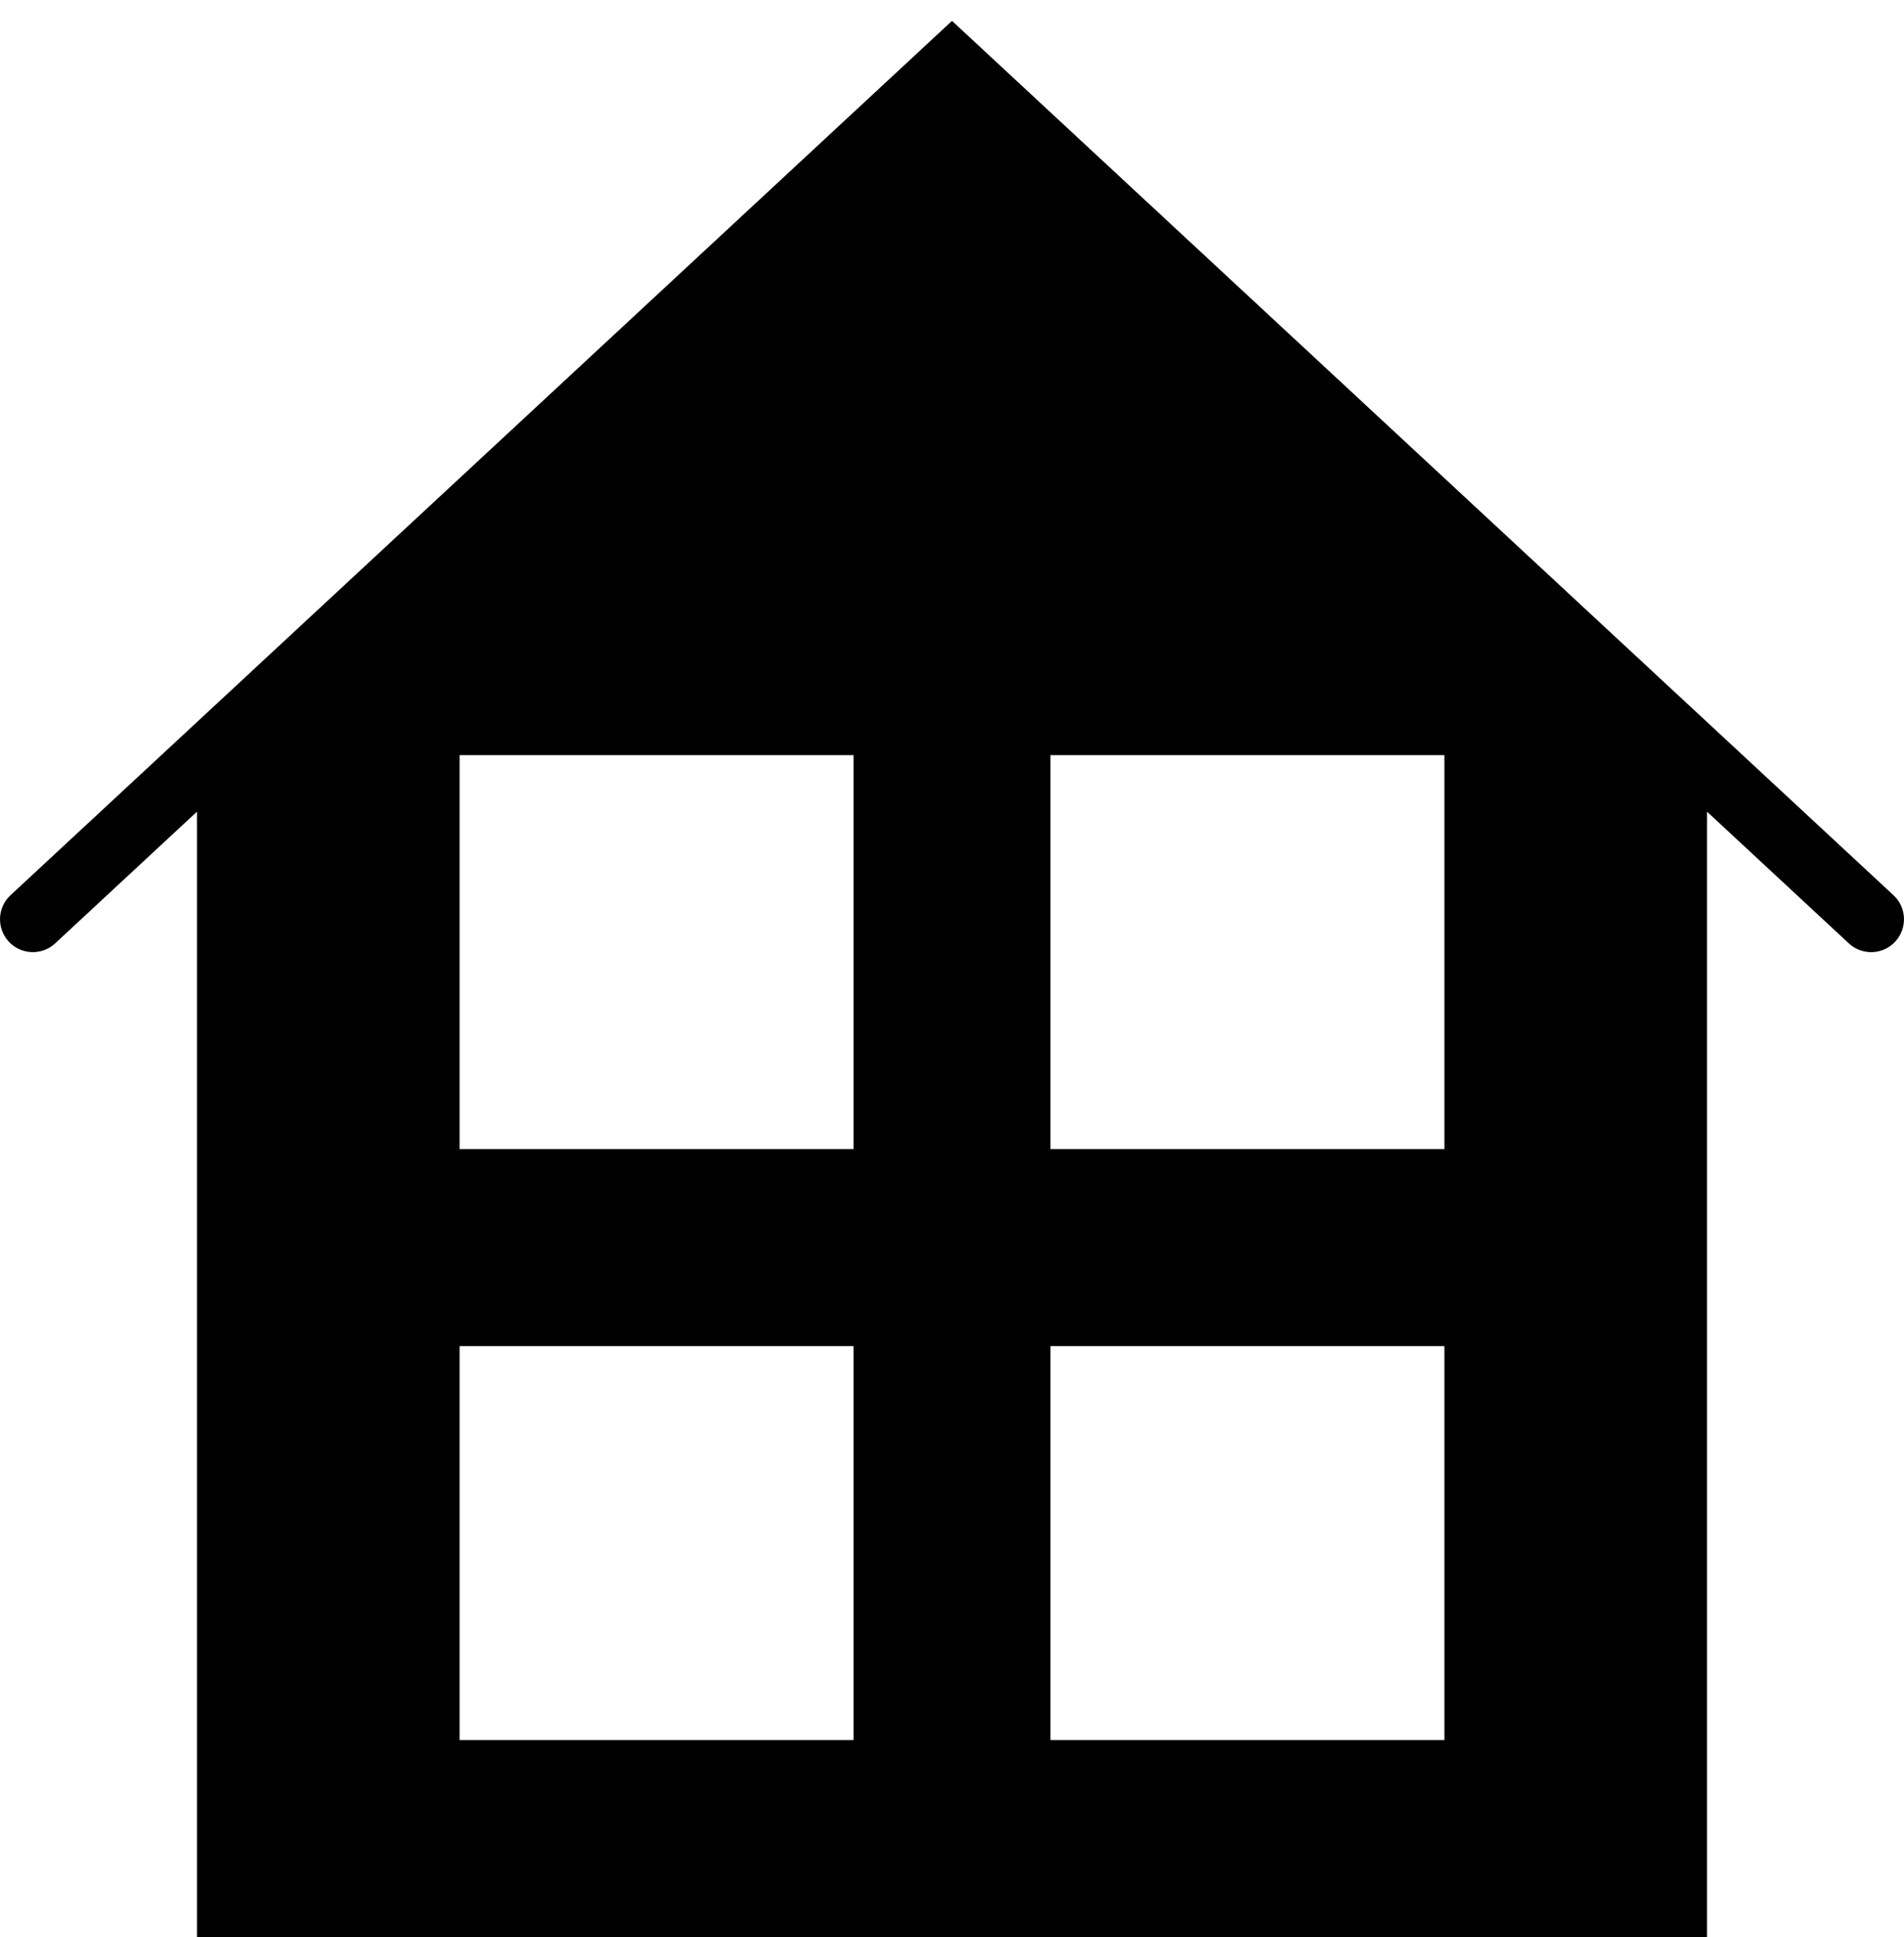 <?xml version="1.0" encoding="UTF-8" standalone="no"?>
<svg width="58px" height="59px" viewBox="0 0 58 59" version="1.1" xmlns="http://www.w3.org/2000/svg" xmlns:xlink="http://www.w3.org/1999/xlink" xmlns:sketch="http://www.bohemiancoding.com/sketch/ns">
    <!-- Generator: Sketch 3.2.2 (9983) - http://www.bohemiancoding.com/sketch -->
    <title>374 - Home (Solid)</title>
    <desc>Created with Sketch.</desc>
    <defs></defs>
    <g id="Page-1" stroke="none" stroke-width="1" fill="none" fill-rule="evenodd" sketch:type="MSPage">
        <g id="Icons" sketch:type="MSArtboardGroup" transform="translate(-841, -357)" fill="#000000">
            <g id="374---Home-(Solid)" sketch:type="MSLayerGroup" transform="translate(841, 357)">
                <path d="M57.681,27.268 L29,0.636 L0.319,27.268 C-0.085,27.643 -0.108,28.276 0.268,28.681 C0.642,29.084 1.276,29.108 1.681,28.733 L6,24.722 L6,59 L52,59 L52,24.722 L56.319,28.733 C56.512,28.912 56.756,29 57,29 C57.269,29 57.536,28.893 57.732,28.681 C58.108,28.276 58.085,27.643 57.681,27.268 L57.681,27.268 Z M14,41 L26,41 L26,53 L14,53 L14,41 Z M14,23 L26,23 L26,35 L14,35 L14,23 Z M32,41 L44,41 L44,53 L32,53 L32,41 Z M32,23 L44,23 L44,35 L32,35 L32,23 Z" id="Fill-675" sketch:type="MSShapeGroup"></path>
            </g>
        </g>
    </g>
</svg>
